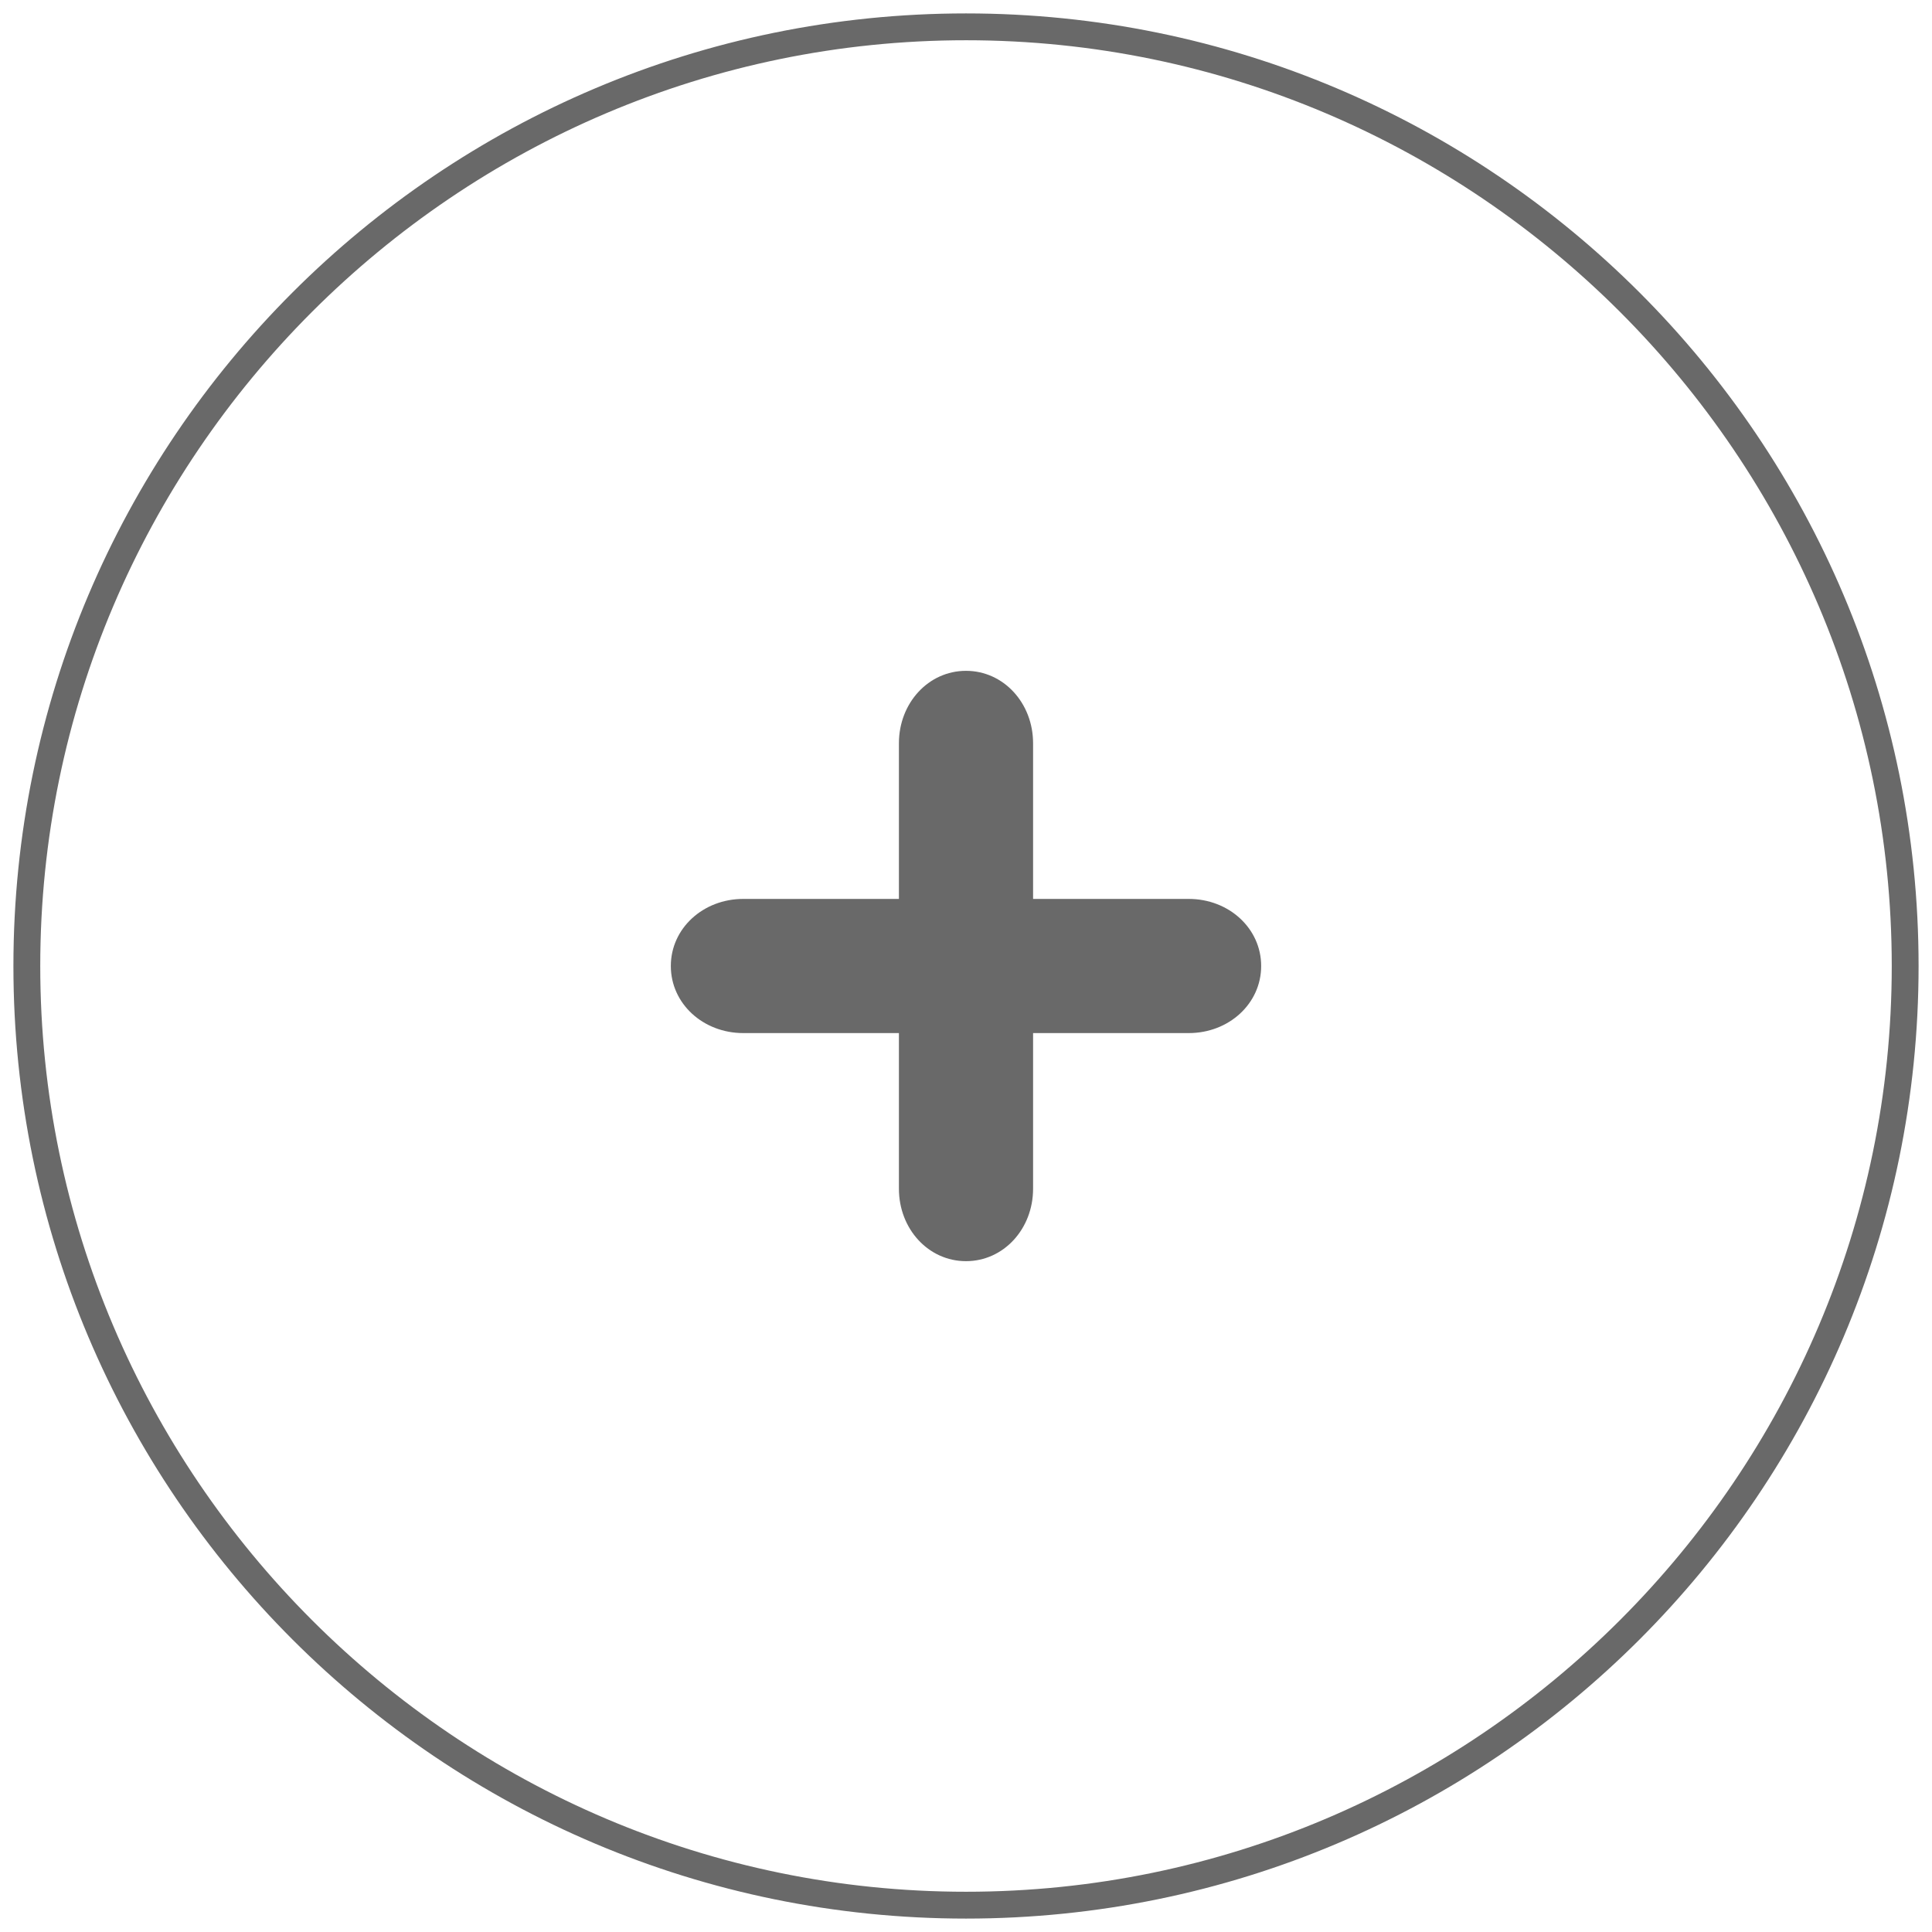 <svg xmlns="http://www.w3.org/2000/svg" viewBox="0 0 72 72"><path fill="#696969" d="M36 71.5C16.4 71.5.5 55.6.5 36S16.4.5 36 .5 71.5 16.4 71.5 36 55.6 71.5 36 71.5zm0-70C17 1.5 1.5 17 1.5 36S17 70.5 36 70.5 70.5 55 70.5 36 55 1.5 36 1.5z"/><path fill="#696969" d="M44.3 33.5h-5.8v-5.8c0-1.5-1.1-2.7-2.5-2.7s-2.5 1.2-2.5 2.7v5.8h-5.8c-1.5 0-2.7 1.1-2.7 2.5s1.2 2.5 2.7 2.5h5.8v5.8c0 1.5 1.1 2.7 2.5 2.7s2.5-1.2 2.5-2.7v-5.8h5.8c1.5 0 2.7-1.1 2.7-2.5s-1.2-2.5-2.7-2.5z"/></svg>